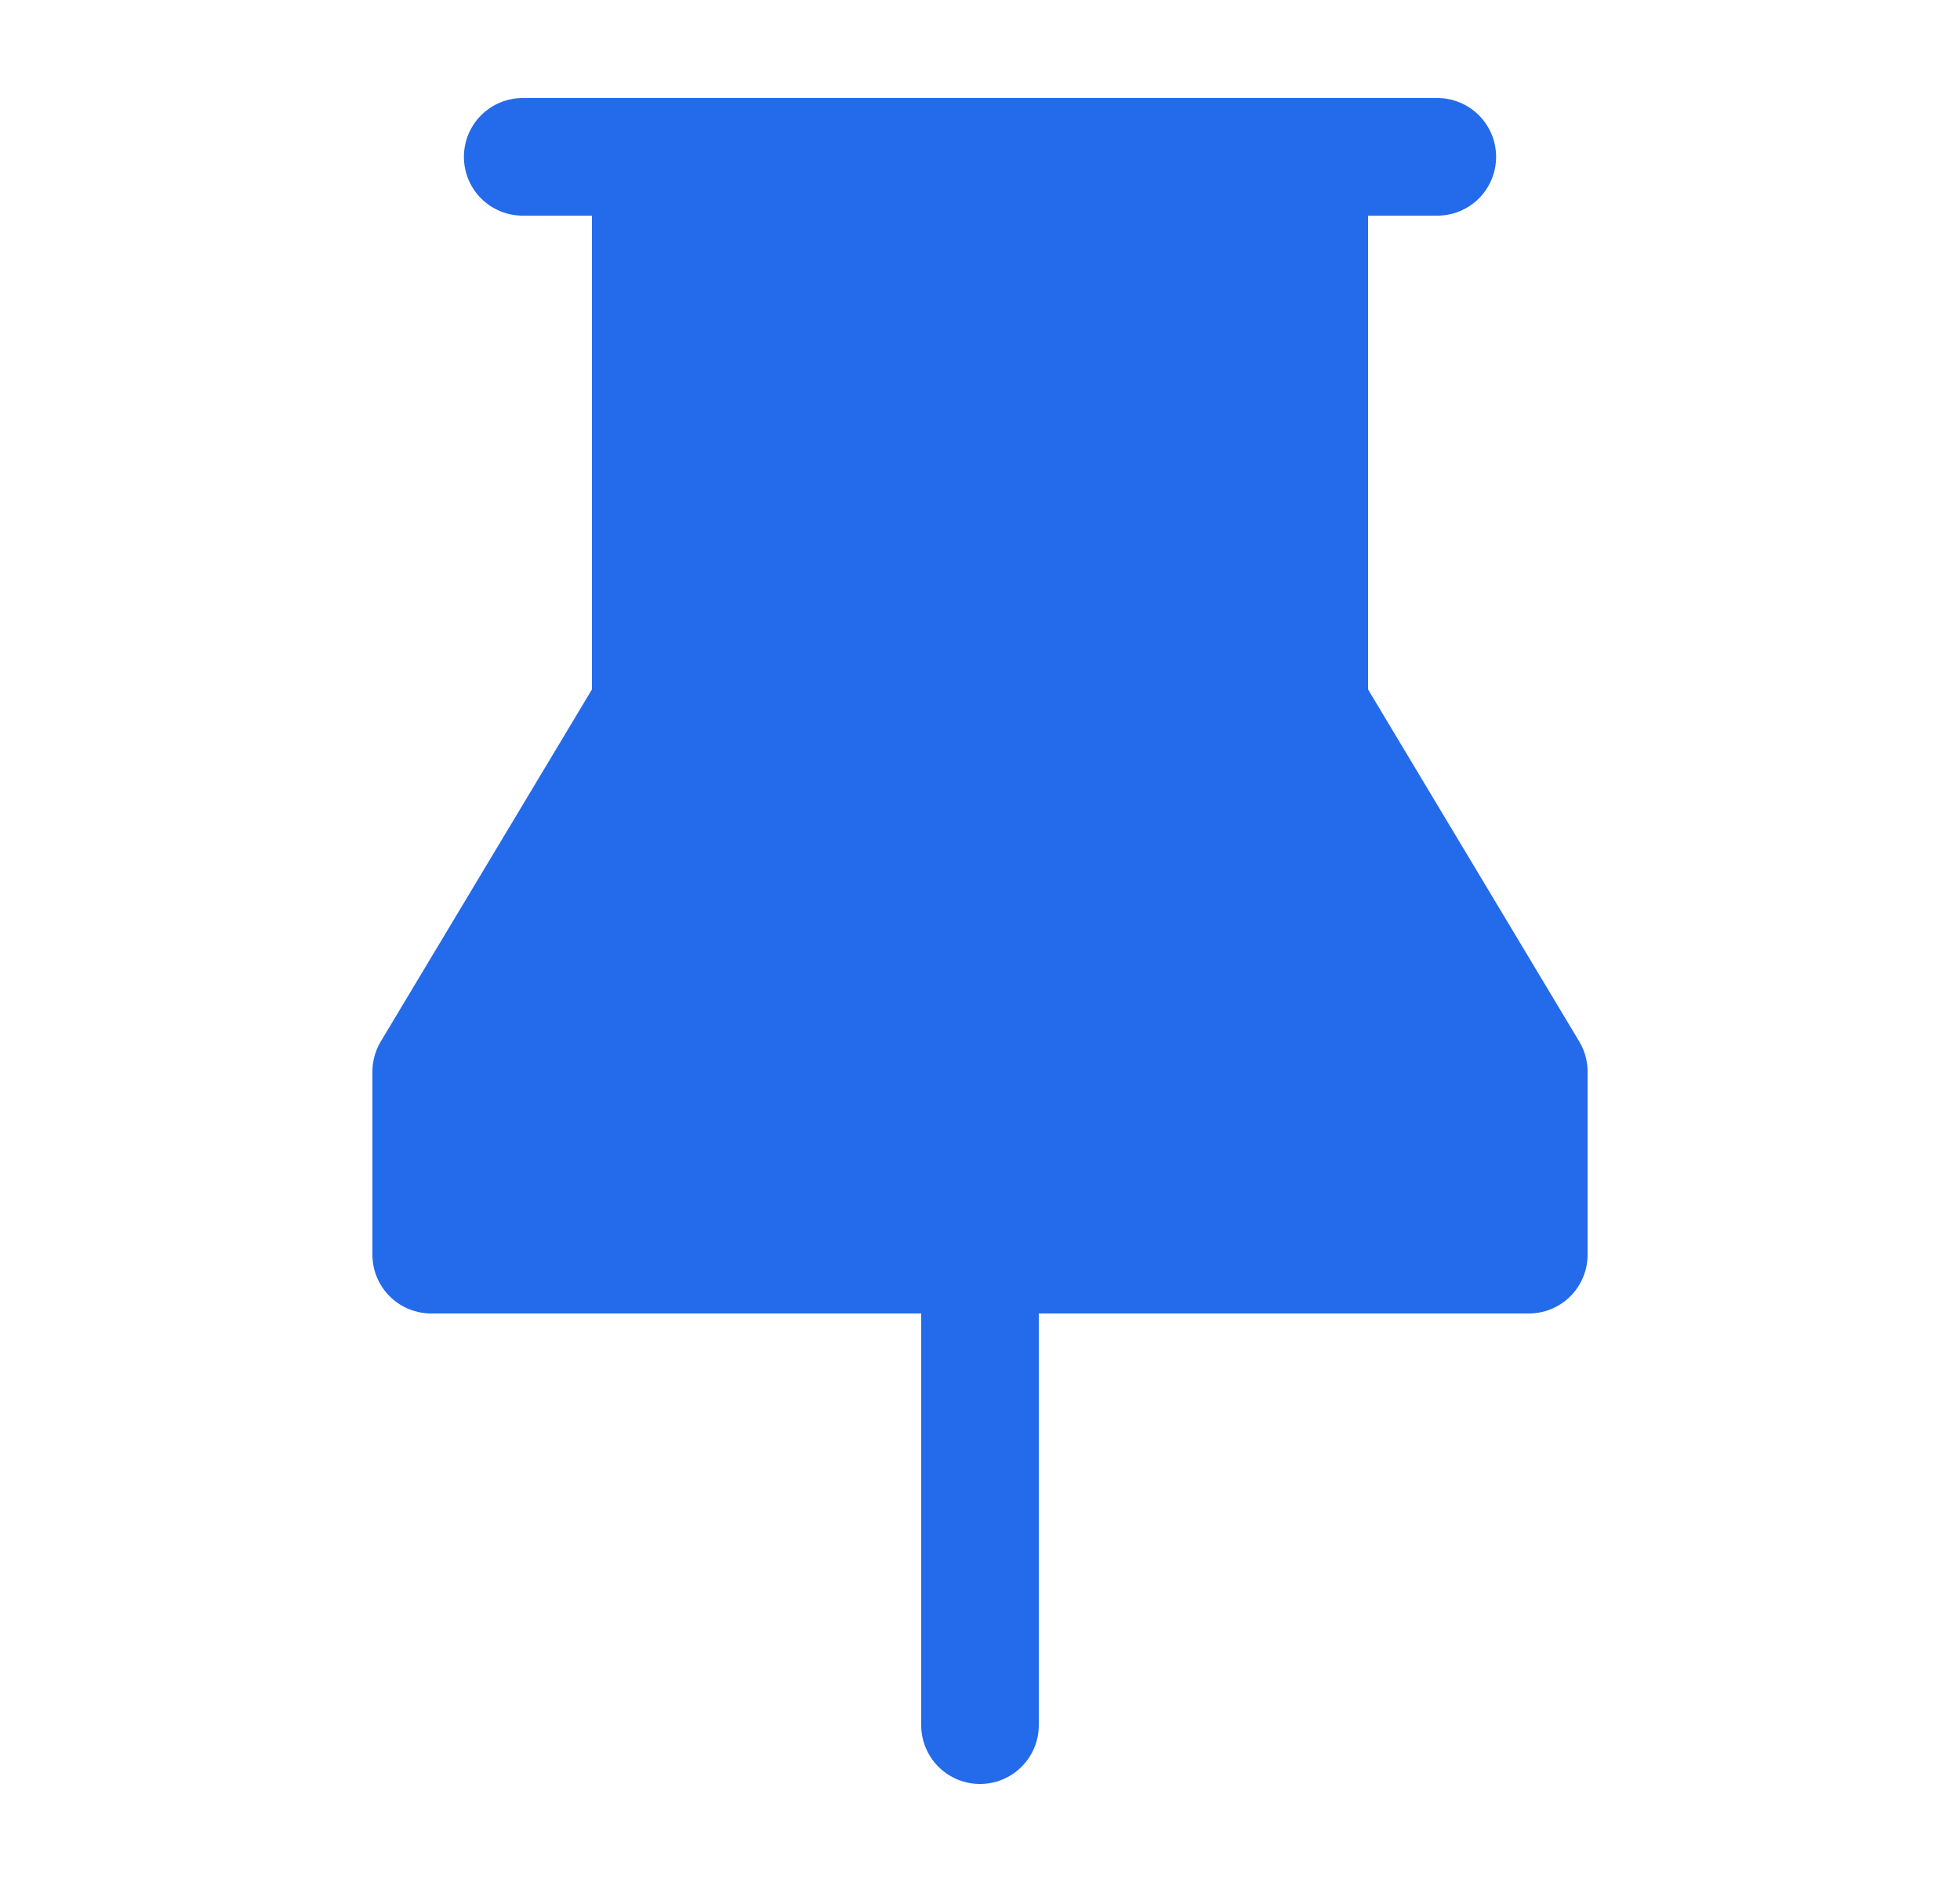 <svg width="25" height="24" viewBox="0 0 25 24" fill="none" xmlns="http://www.w3.org/2000/svg">
<g clip-path="url(#clip0_313_6720)">
<path d="M8.3 2V9L5.5 13.667V16H19.5V13.667L16.7 9V2" fill="#246BEB"/>
<path d="M8.3 2V9L5.5 13.667V16H19.5V13.667L16.7 9V2" stroke="#246BEB" stroke-width="1.5" stroke-linecap="round" stroke-linejoin="round"/>
<path d="M12.5 16V22" stroke="#246BEB" stroke-width="1.5" stroke-linecap="round" stroke-linejoin="round"/>
<path d="M6.667 2H18.333" stroke="#246BEB" stroke-width="1.5" stroke-linecap="round" stroke-linejoin="round"/>
</g>
<defs>
<clipPath id="clip0_313_6720">
<rect width="24" height="24" fill="white" transform="translate(0.5)"/>
</clipPath>
</defs>
</svg>
